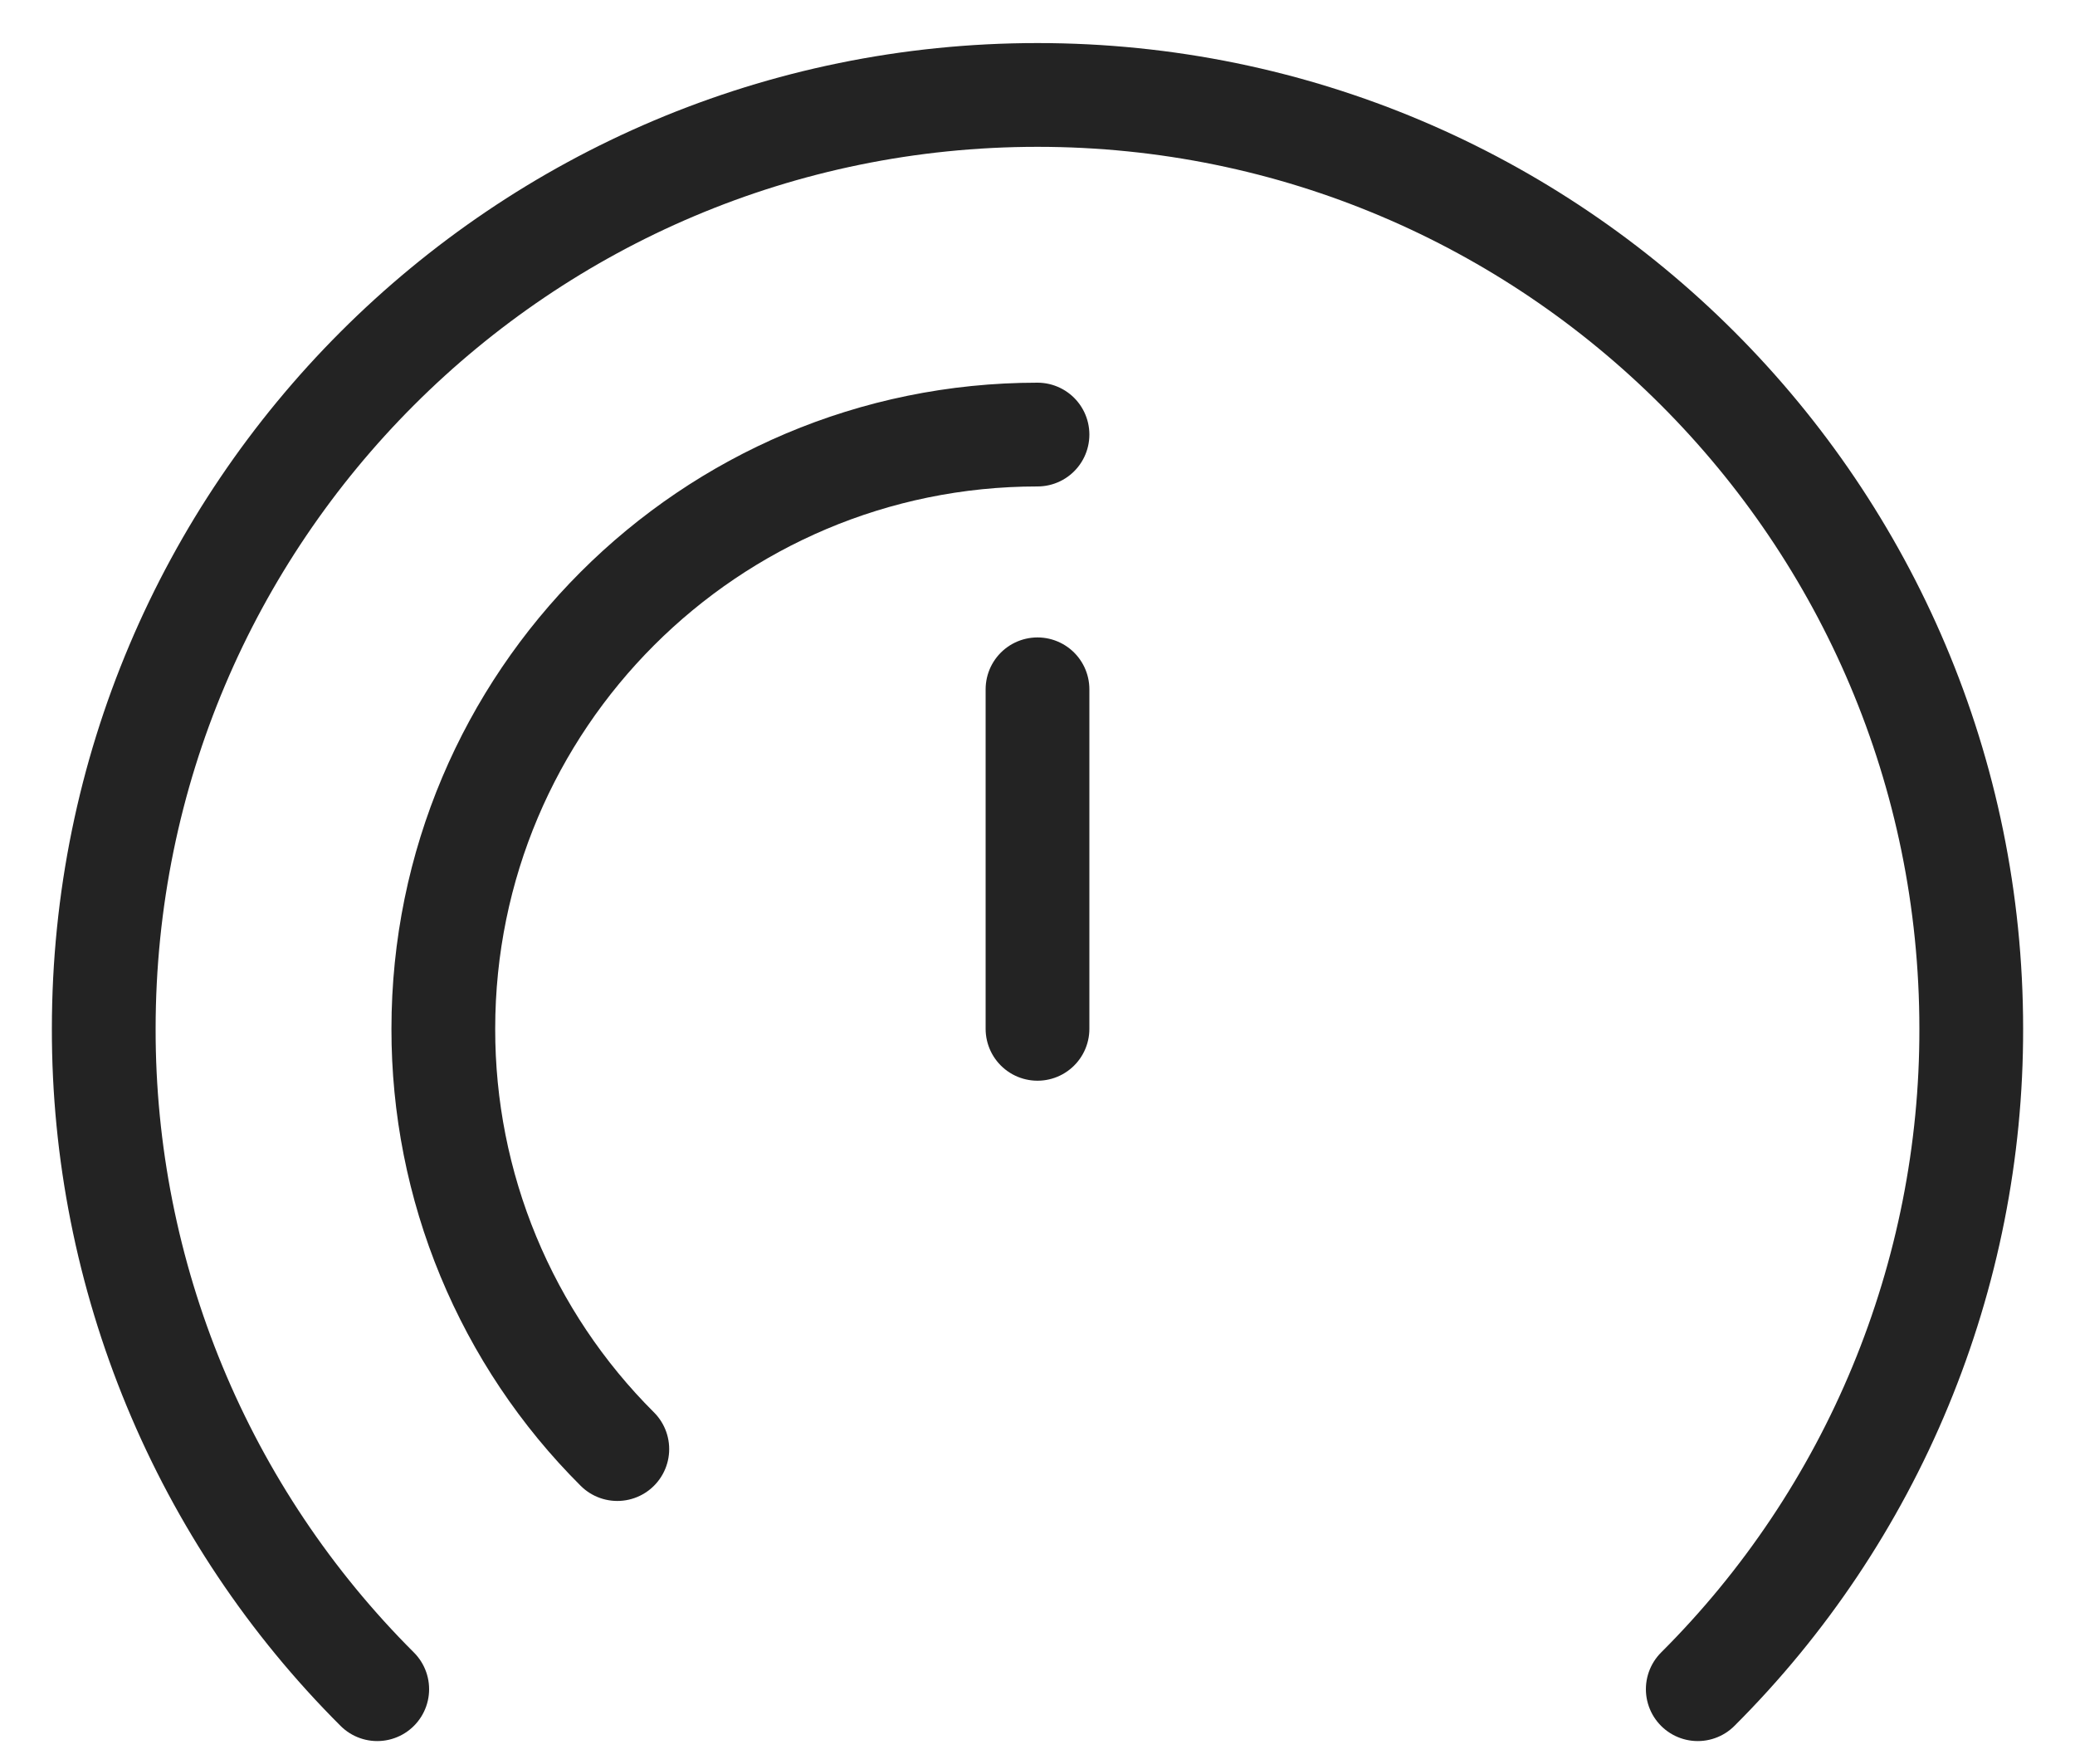 <svg width="20" height="17" viewBox="0 0 20 17" fill="none" xmlns="http://www.w3.org/2000/svg">
<path d="M3.636 16.279C2.799 15.444 2.135 14.452 1.683 13.36C1.231 12.268 0.998 11.097 1 9.915C1 4.945 5.03 0.915 10 0.915C14.97 0.915 19 4.945 19 9.915C19.002 11.097 18.769 12.268 18.317 13.36C17.865 14.452 17.201 15.444 16.364 16.279" stroke="#232323" stroke-linecap="round" stroke-linejoin="round"/>
<path d="M5.95 13.965C5.417 13.434 4.995 12.803 4.707 12.108C4.419 11.413 4.272 10.668 4.273 9.915C4.273 6.752 6.837 4.188 10 4.188" stroke="#232323" stroke-linecap="round"/>
<path d="M10 9.915V6.643" stroke="#232323" stroke-linecap="round" stroke-linejoin="round"/>
</svg>

